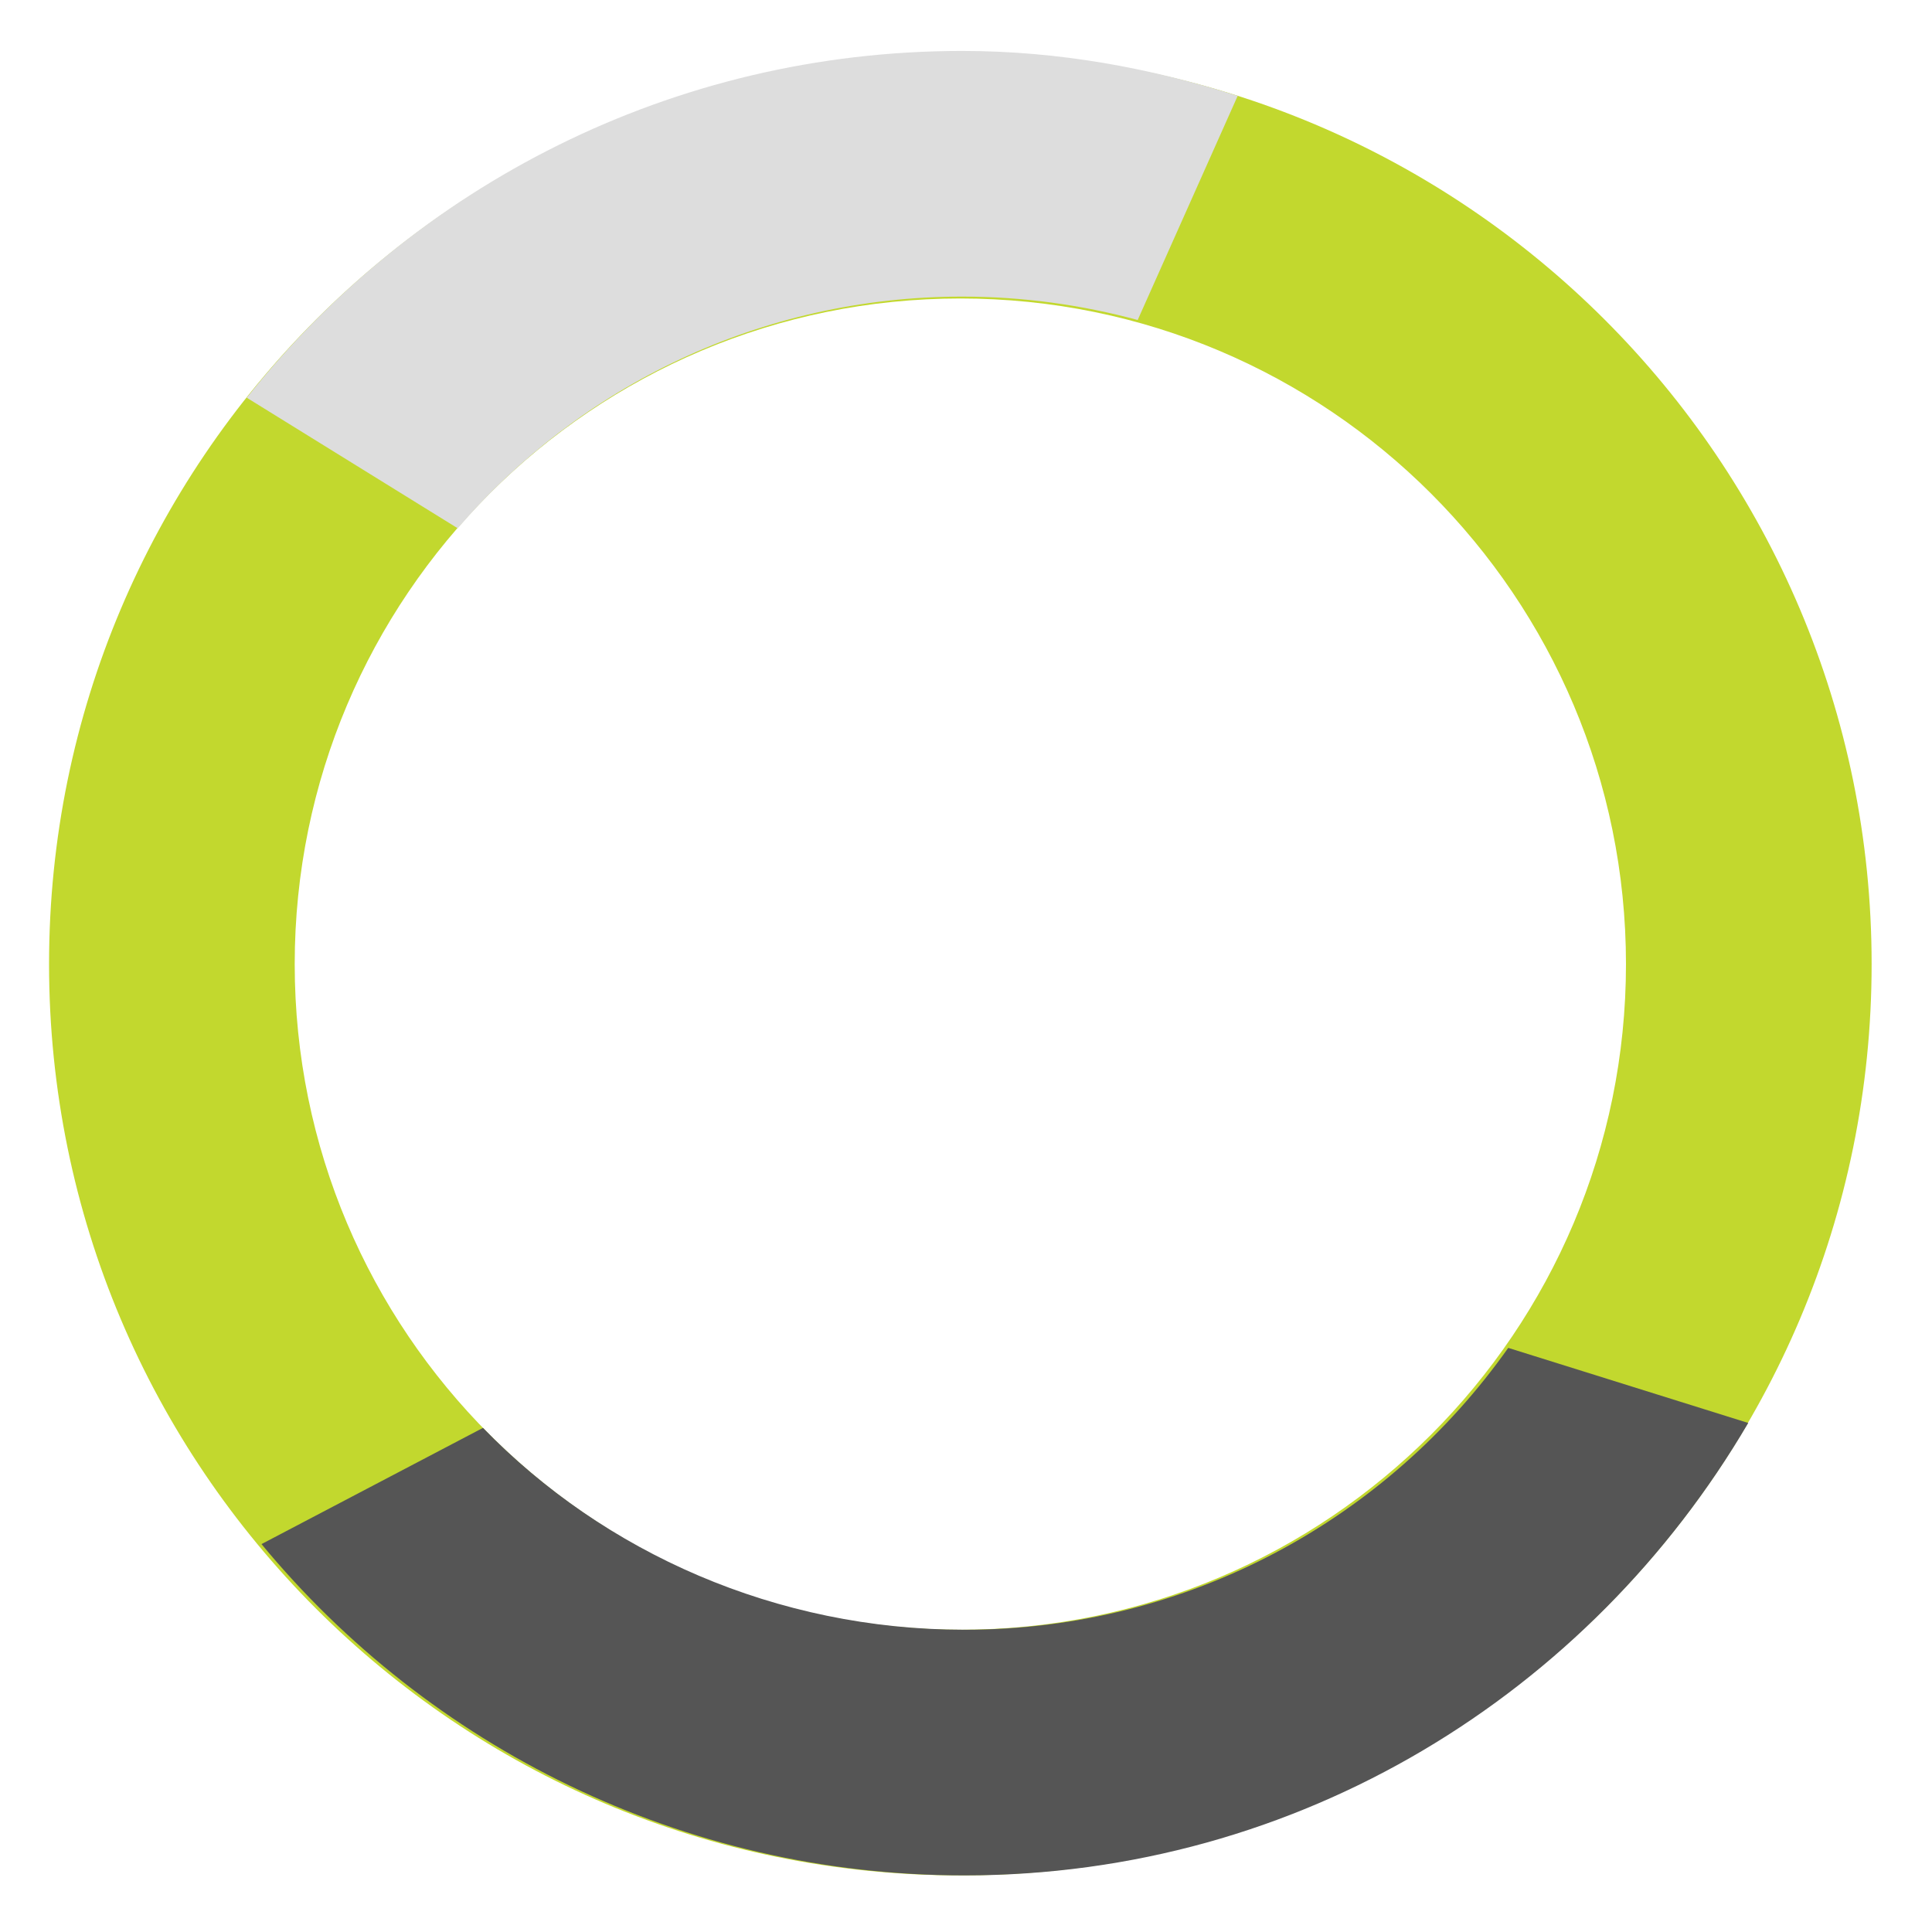 <?xml version="1.0" ?><svg id="Слой_1" style="enable-background:new 0 0 512 512;" version="1.1" viewBox="0 0 512 512" xml:space="preserve" xmlns="http://www.w3.org/2000/svg" xmlns:xlink="http://www.w3.org/1999/xlink"><style type="text/css">
	.st0{fill:#c2d82e;stroke:#FFFFFF;stroke-width:0;stroke-linecap:round;stroke-linejoin:round;stroke-miterlimit:10;}
	.st1{fill:#ddd;stroke:#FFFFFF;stroke-width:0;stroke-linecap:round;stroke-linejoin:round;stroke-miterlimit:10;}
	.st2{fill:#555;stroke:#FFFFFF;stroke-width:0;stroke-linecap:round;stroke-linejoin:round;stroke-miterlimit:10;}
</style><g><path class="st0" d="M254.5,14C121.1,14,13,122.1,13,255.5S121.1,497,254.5,497S496,388.9,496,255.5S387.9,14,254.5,14z    M254.5,431.9c-97.4,0-176.4-79-176.4-176.4s79-176.4,176.4-176.4c97.4,0,176.4,79,176.4,176.4S351.9,431.9,254.5,431.9z"/><path class="st1" d="M121.3,140c32.3-37.6,80.3-61.4,133.7-61.4c16.1,0,31.7,2.2,46.5,6.2L328,25.4C304.9,18,280.5,13.5,255,13.5   c-76.9,0-145.3,35.9-189.6,91.9L121.3,140z"/><path class="st2" d="M399.7,357.2c-31.9,45.2-84.6,74.7-144.1,74.7c-49.8,0-95.5-20.4-127.6-53.5l-58.7,30.8   c44.3,53.6,111.3,87.8,186.3,87.8c88.9,0,165.7-48.3,207.7-119.9L399.7,357.2z"/></g></svg>